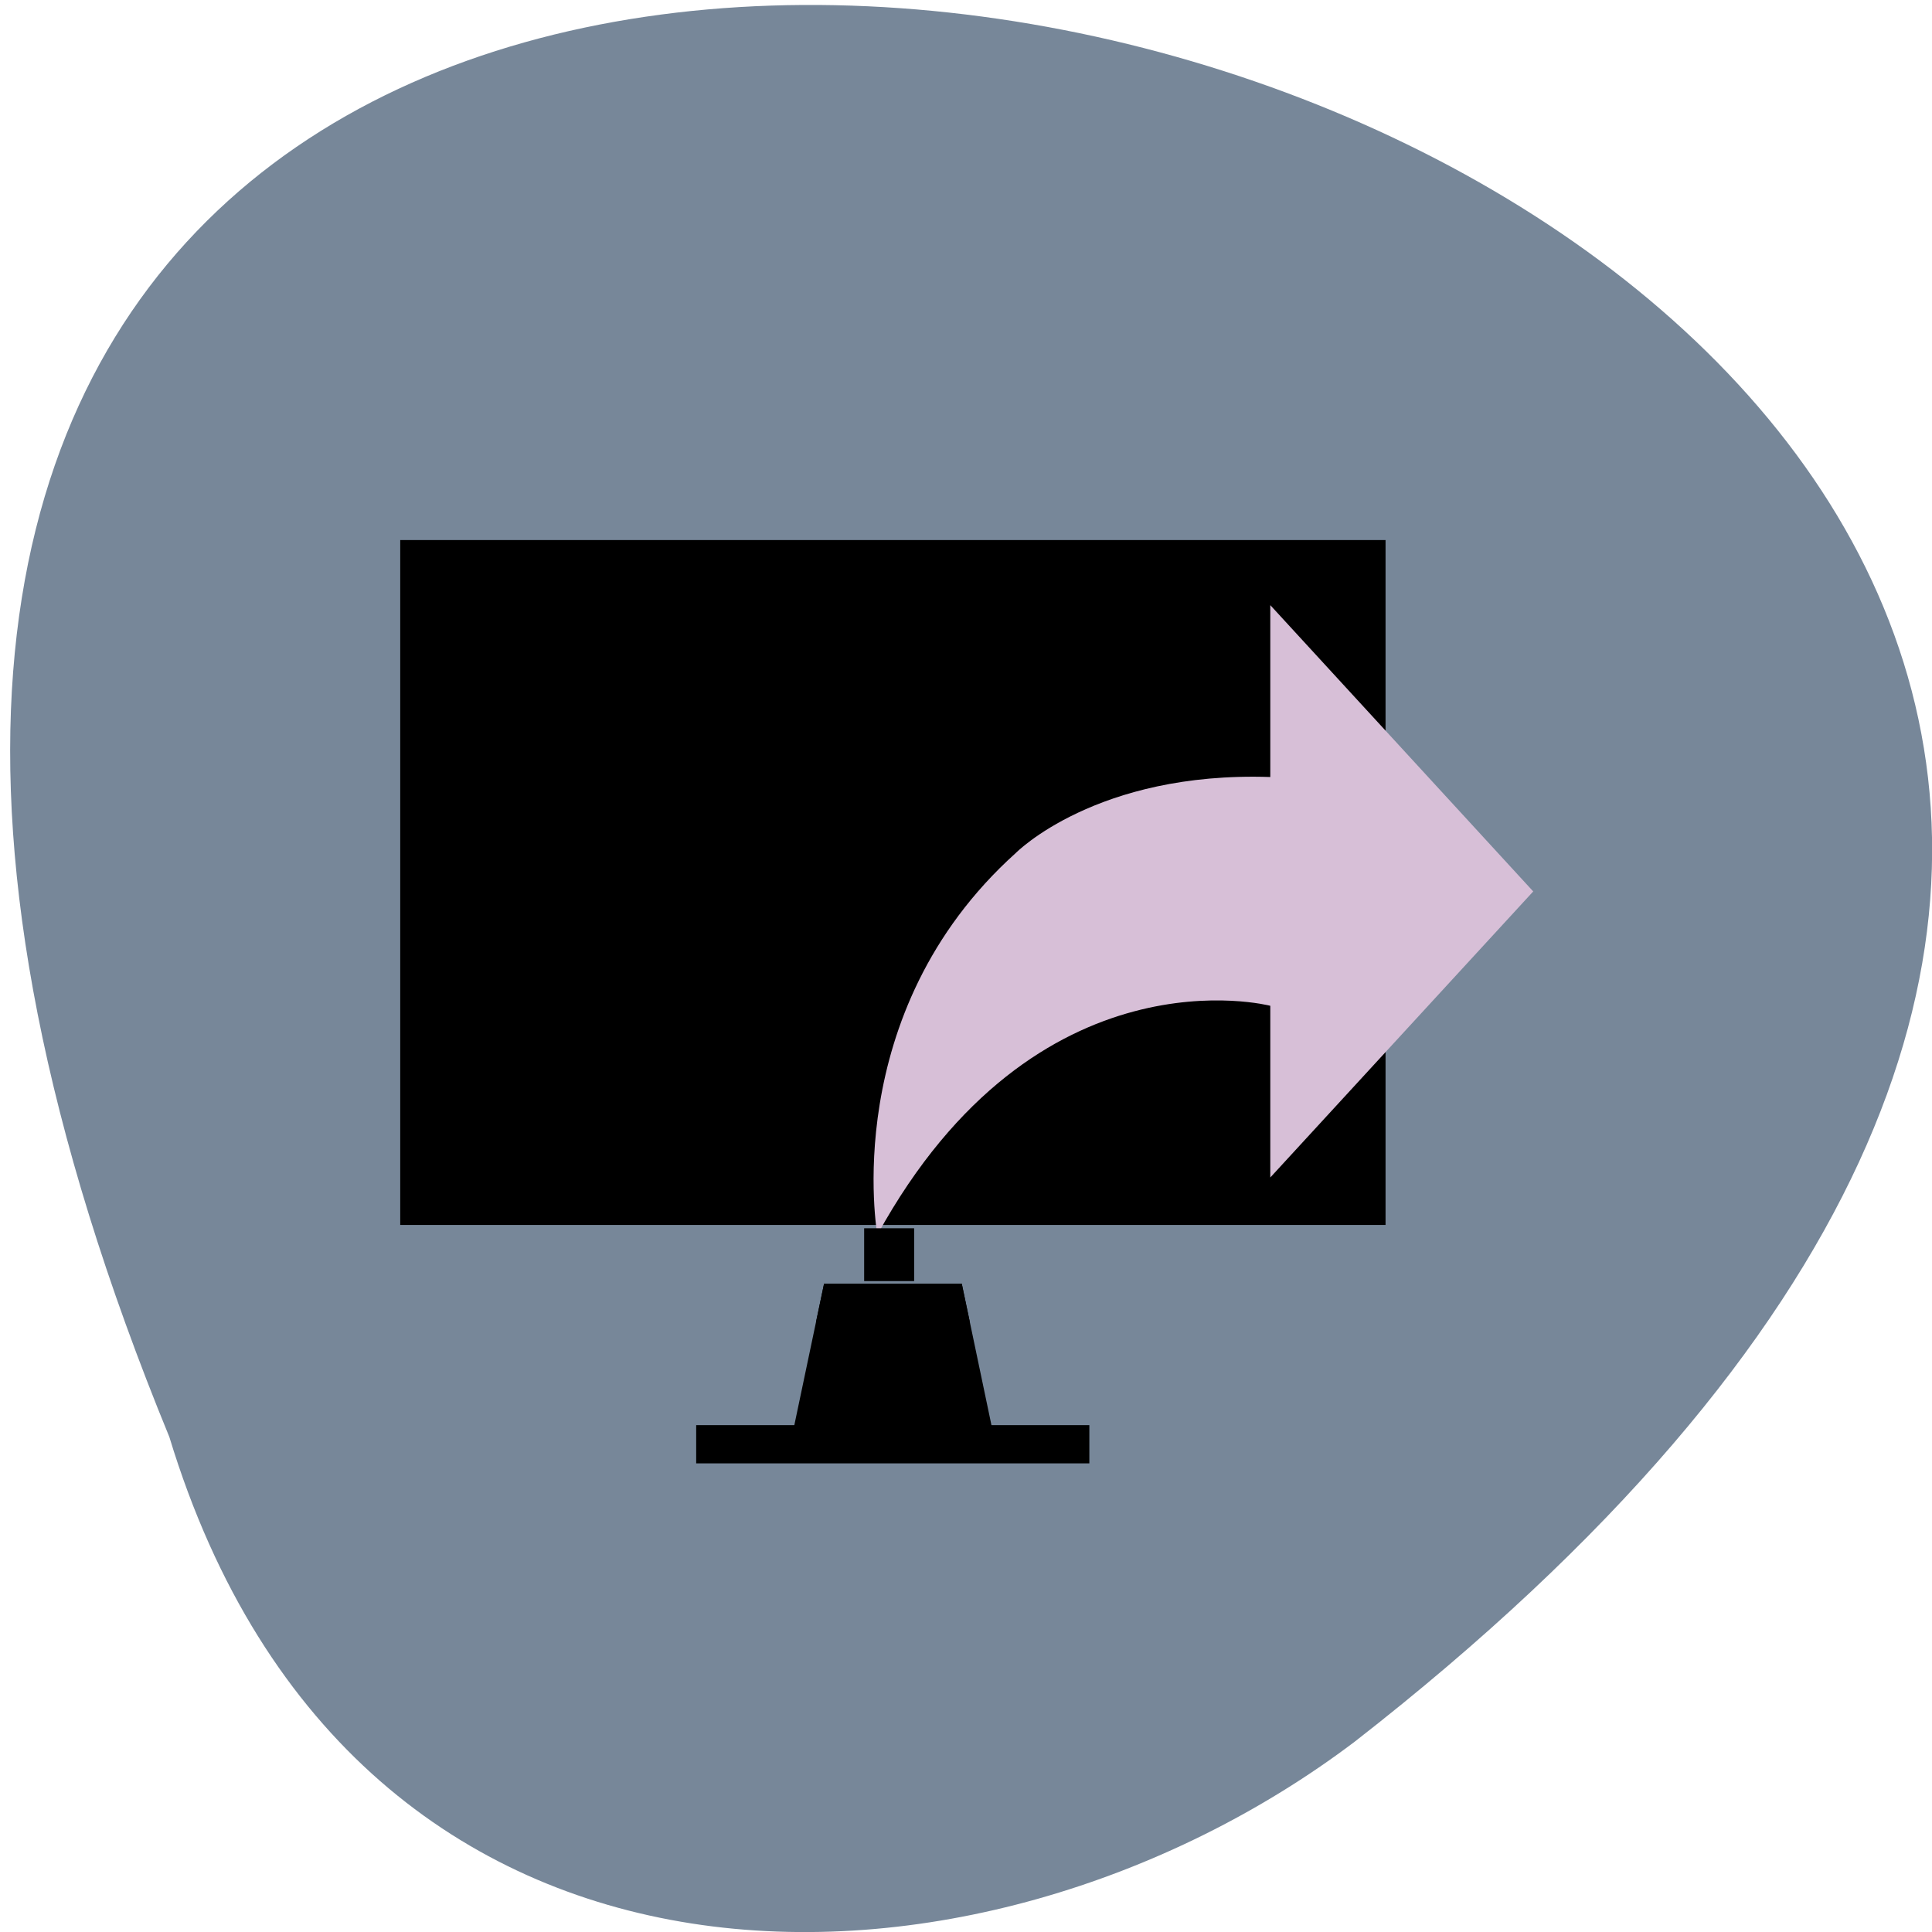 <svg xmlns="http://www.w3.org/2000/svg" viewBox="0 0 32 32"><path d="m 2.805 23.801 c -16.871 -41.07 54.08 -21.773 19.629 5.05 c -6.184 4.672 -16.563 5.03 -19.629 -5.05" fill="#778799"/><path d="m 16.488 23.922 h -3.398 l 0.426 -2.027 l 0.133 -0.633 h 2.281 l 0.133 0.633"/><path d="m 15.93 21.262 h -2.281 l -0.133 0.633 h 2.547"/><path d="m 6.629 8.945 h 16.32 v 11.344 h -16.32"/><path d="m 11.531 23.605 h 6.512 v 0.633 h -6.512"/><path d="m 21.04 12.867 v -2.844 l 4.355 4.742 l -4.355 4.738 v -2.844 c 0 0 -3.867 -1.012 -6.508 3.793 c 0 0 -0.66 -3.668 2.293 -6.324 c 0 0 1.332 -1.355 4.215 -1.258" fill="#d7bfd7"/><path d="m 14.313 20.344 h 0.828 v 0.875 h -0.828"/></svg>